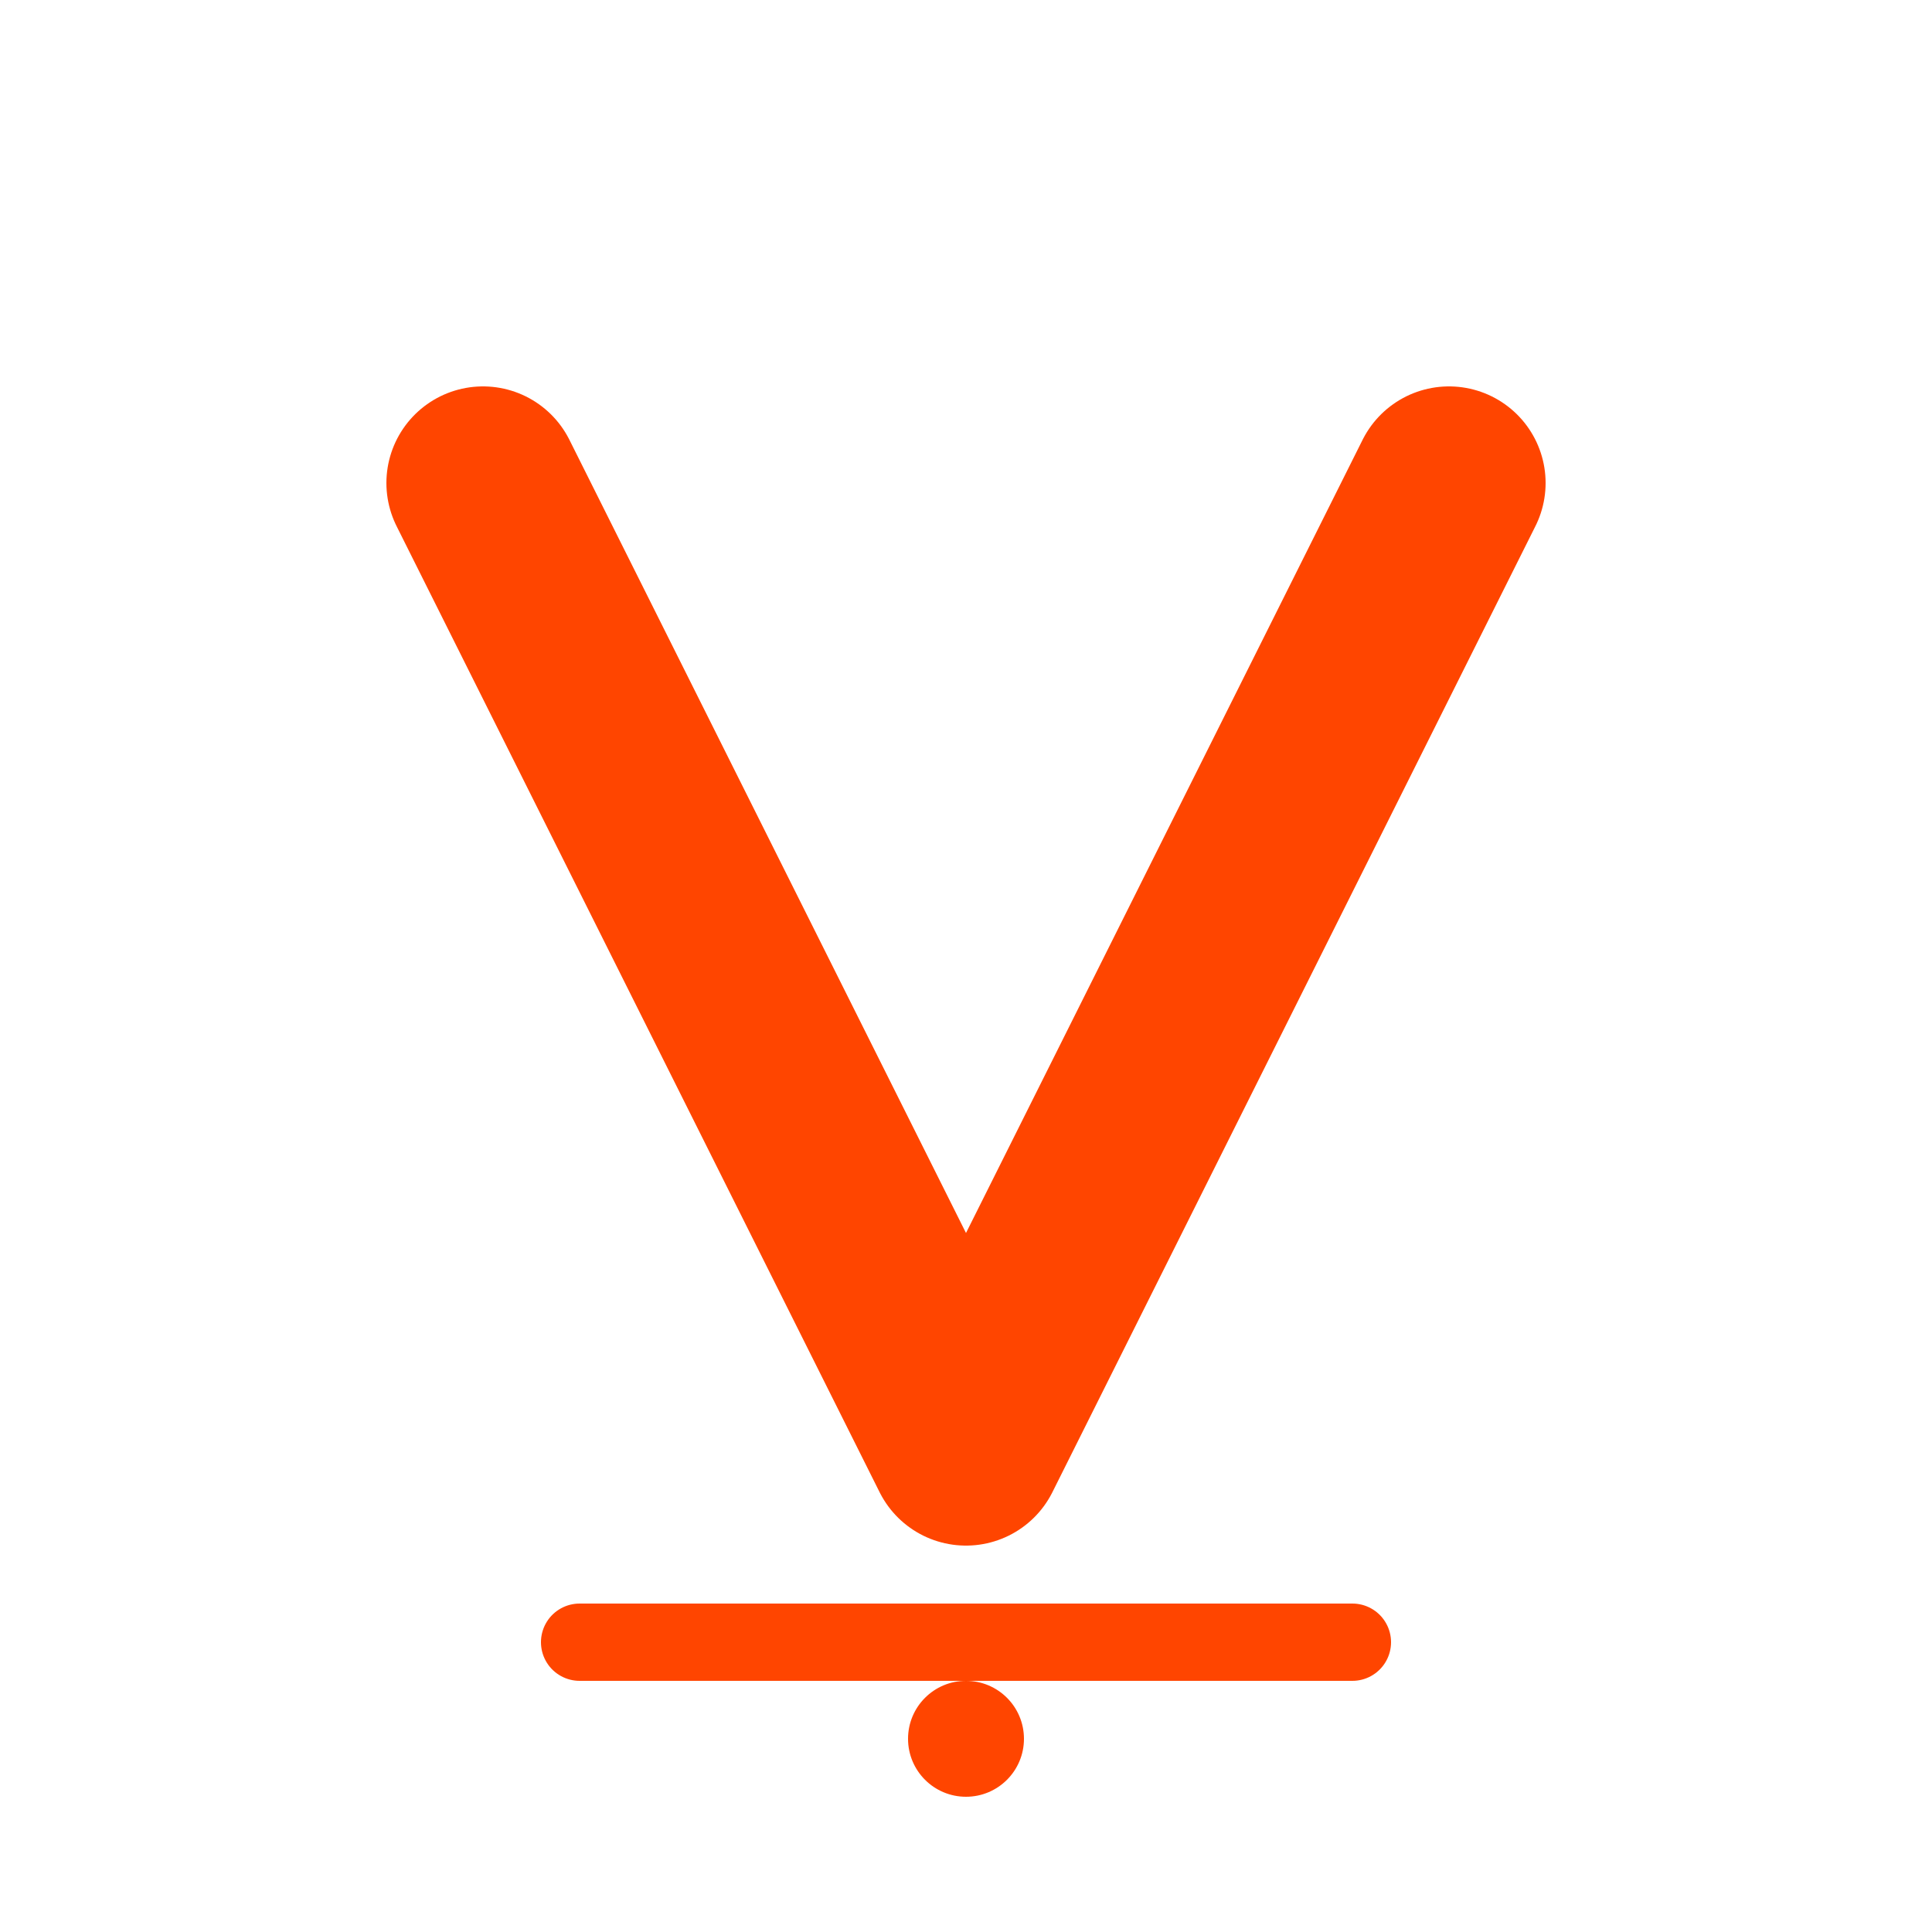 <svg width="200" height="200" viewBox="0 0 200 200" xmlns="http://www.w3.org/2000/svg">
  <!-- V letter - thicker and more prominent -->
  <path d="M50 50 L100 150 L150 50" stroke="#FF4500" stroke-width="20" fill="none" stroke-linecap="round" stroke-linejoin="round"/>
  
  <!-- Horizontal line - thicker -->
  <line x1="60" y1="170" x2="140" y2="170" stroke="#FF4500" stroke-width="8" stroke-linecap="round"/>
  
  <!-- Dot - larger -->
  <circle cx="100" cy="180" r="6" fill="#FF4500"/>
</svg>
